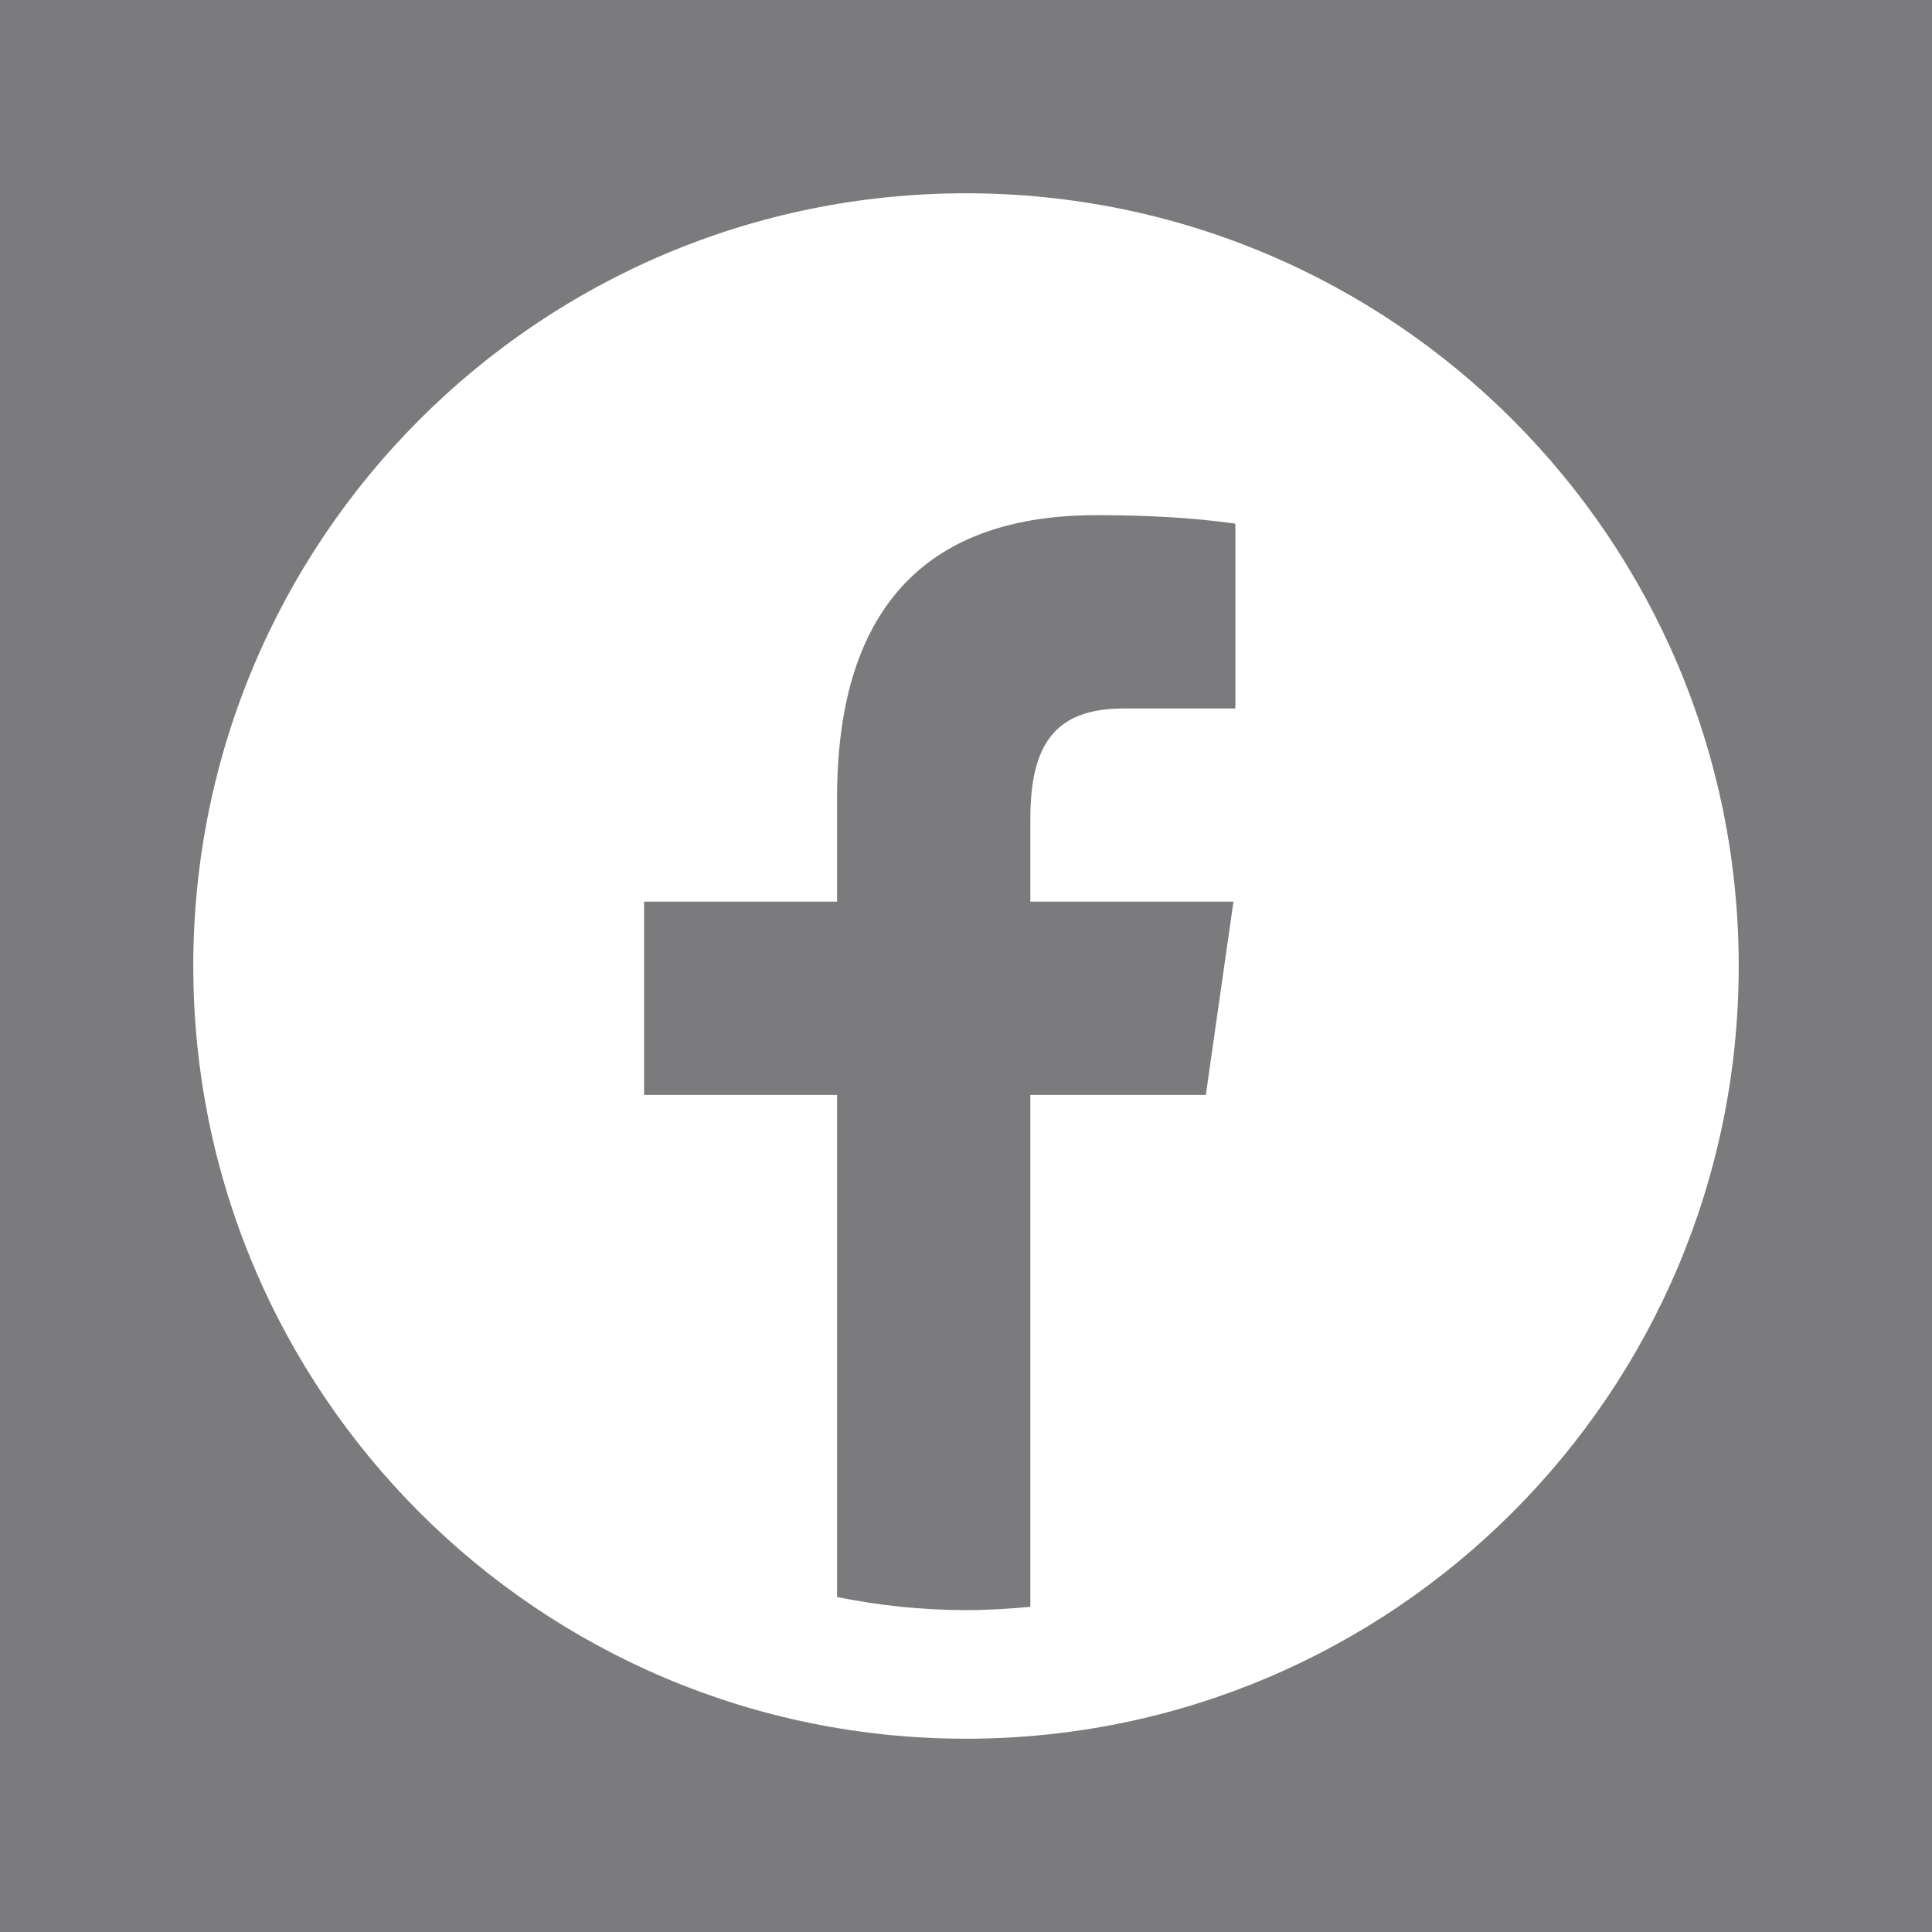 <?xml version="1.0" encoding="UTF-8"?>
<svg xmlns="http://www.w3.org/2000/svg" xmlns:xlink="http://www.w3.org/1999/xlink" viewBox="0 0 23 23" width="23px" height="23px">
<g id="surface140121608">
<rect x="0" y="0" width="23" height="23" style="fill:rgb(48.235%,48.235%,49.02%);fill-opacity:1;stroke:none;"/>
<path style=" stroke:none;fill-rule:nonzero;fill:rgb(100%,100%,100%);fill-opacity:1;" d="M 11.5 2.301 C 6.418 2.301 2.301 6.418 2.301 11.5 C 2.301 16.582 6.418 20.699 11.5 20.699 C 16.582 20.699 20.699 16.582 20.699 11.5 C 20.699 6.418 16.582 2.301 11.5 2.301 Z M 14.707 8.434 L 13.379 8.434 C 12.555 8.434 12.266 8.867 12.266 9.75 L 12.266 10.734 L 14.684 10.734 L 14.355 13.035 L 12.266 13.035 L 12.266 19.129 C 12.016 19.152 11.758 19.168 11.5 19.168 C 10.977 19.168 10.461 19.113 9.965 19.012 L 9.965 13.035 L 7.668 13.035 L 7.668 10.734 L 9.965 10.734 L 9.965 9.5 C 9.965 7.16 11.105 6.133 13.051 6.133 C 13.98 6.133 14.473 6.203 14.707 6.234 Z M 14.707 8.434 "/>
</g>
</svg>
